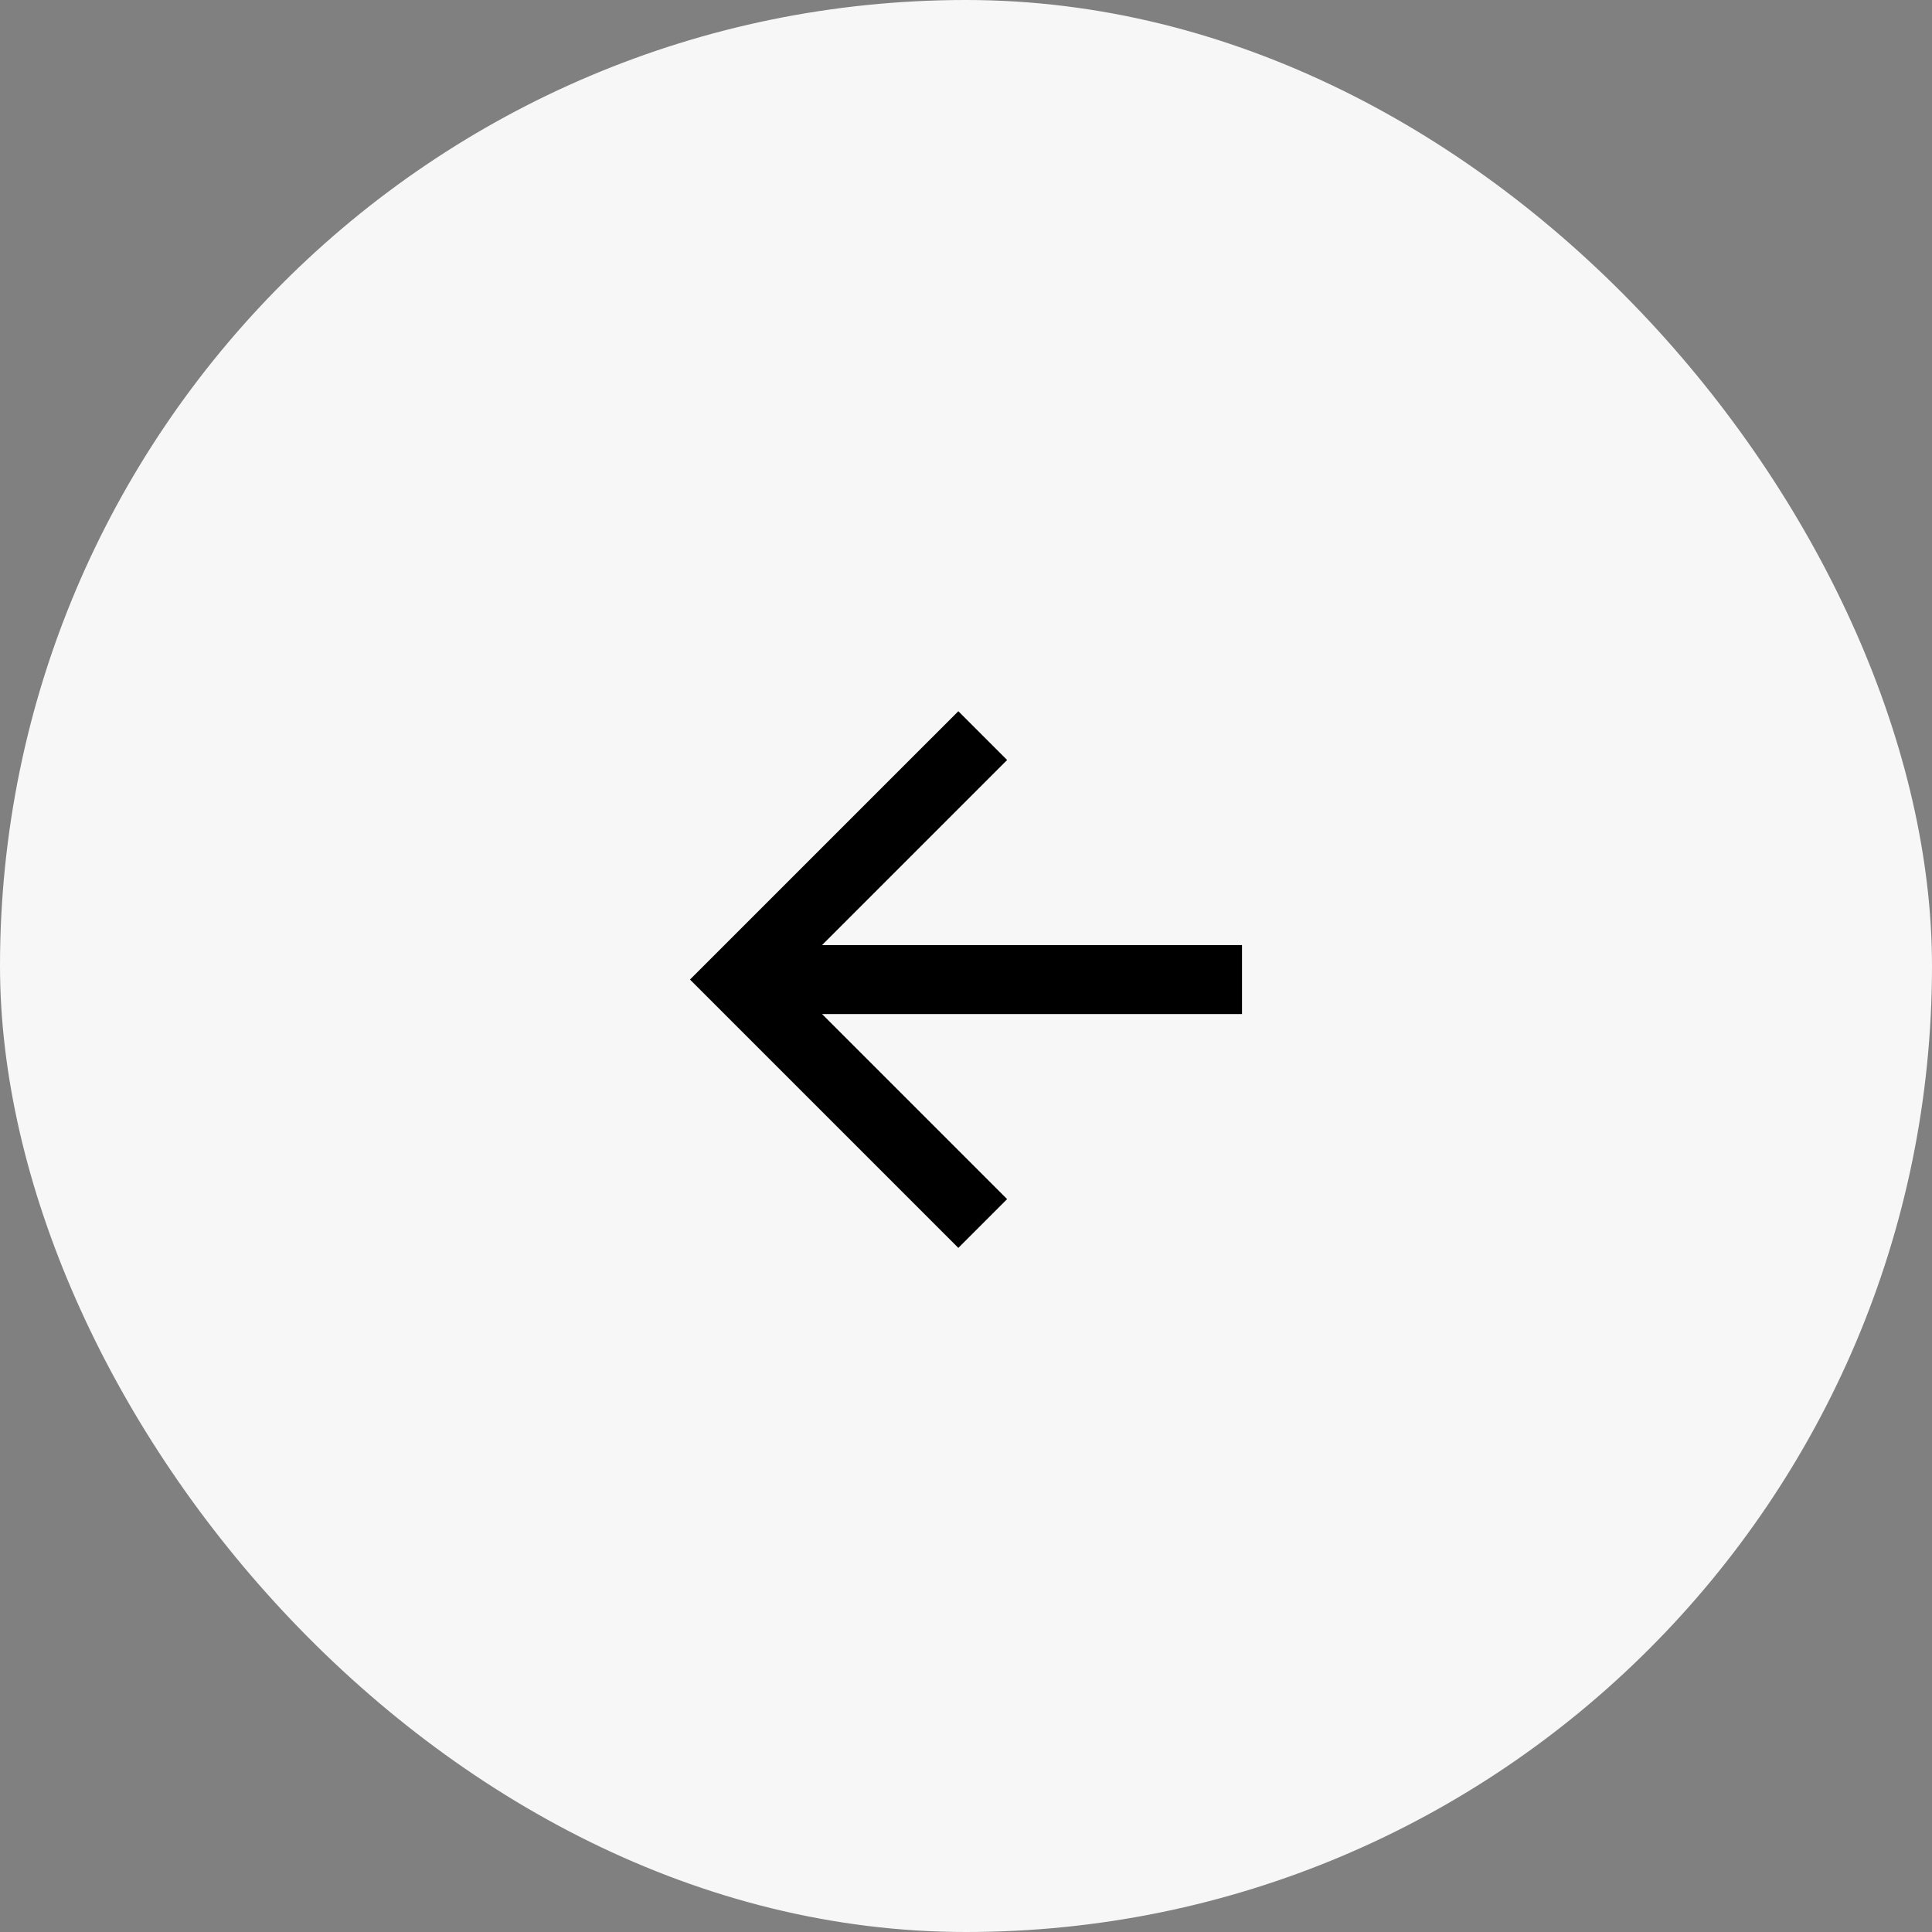 <svg width="56" height="56" viewBox="0 0 56 56" fill="none" xmlns="http://www.w3.org/2000/svg">
<rect x="0" y="0" width="56" height="56" fill="#808080" stroke="none"/>
<rect width="56" height="56" rx="28" fill="#F7F7F7"/>
<g clip-path="url(#clip0_0_91)">
<path d="M23.828 27.393H36V29.393H23.828L29.192 34.757L27.778 36.171L20 28.393L27.778 20.615L29.192 22.029L23.828 27.393Z" fill="black"/>
</g>
<defs>
<clipPath id="clip0_0_91">
<rect width="24" height="24" fill="white" transform="translate(16 16.393)"/>
</clipPath>
</defs>
</svg>
